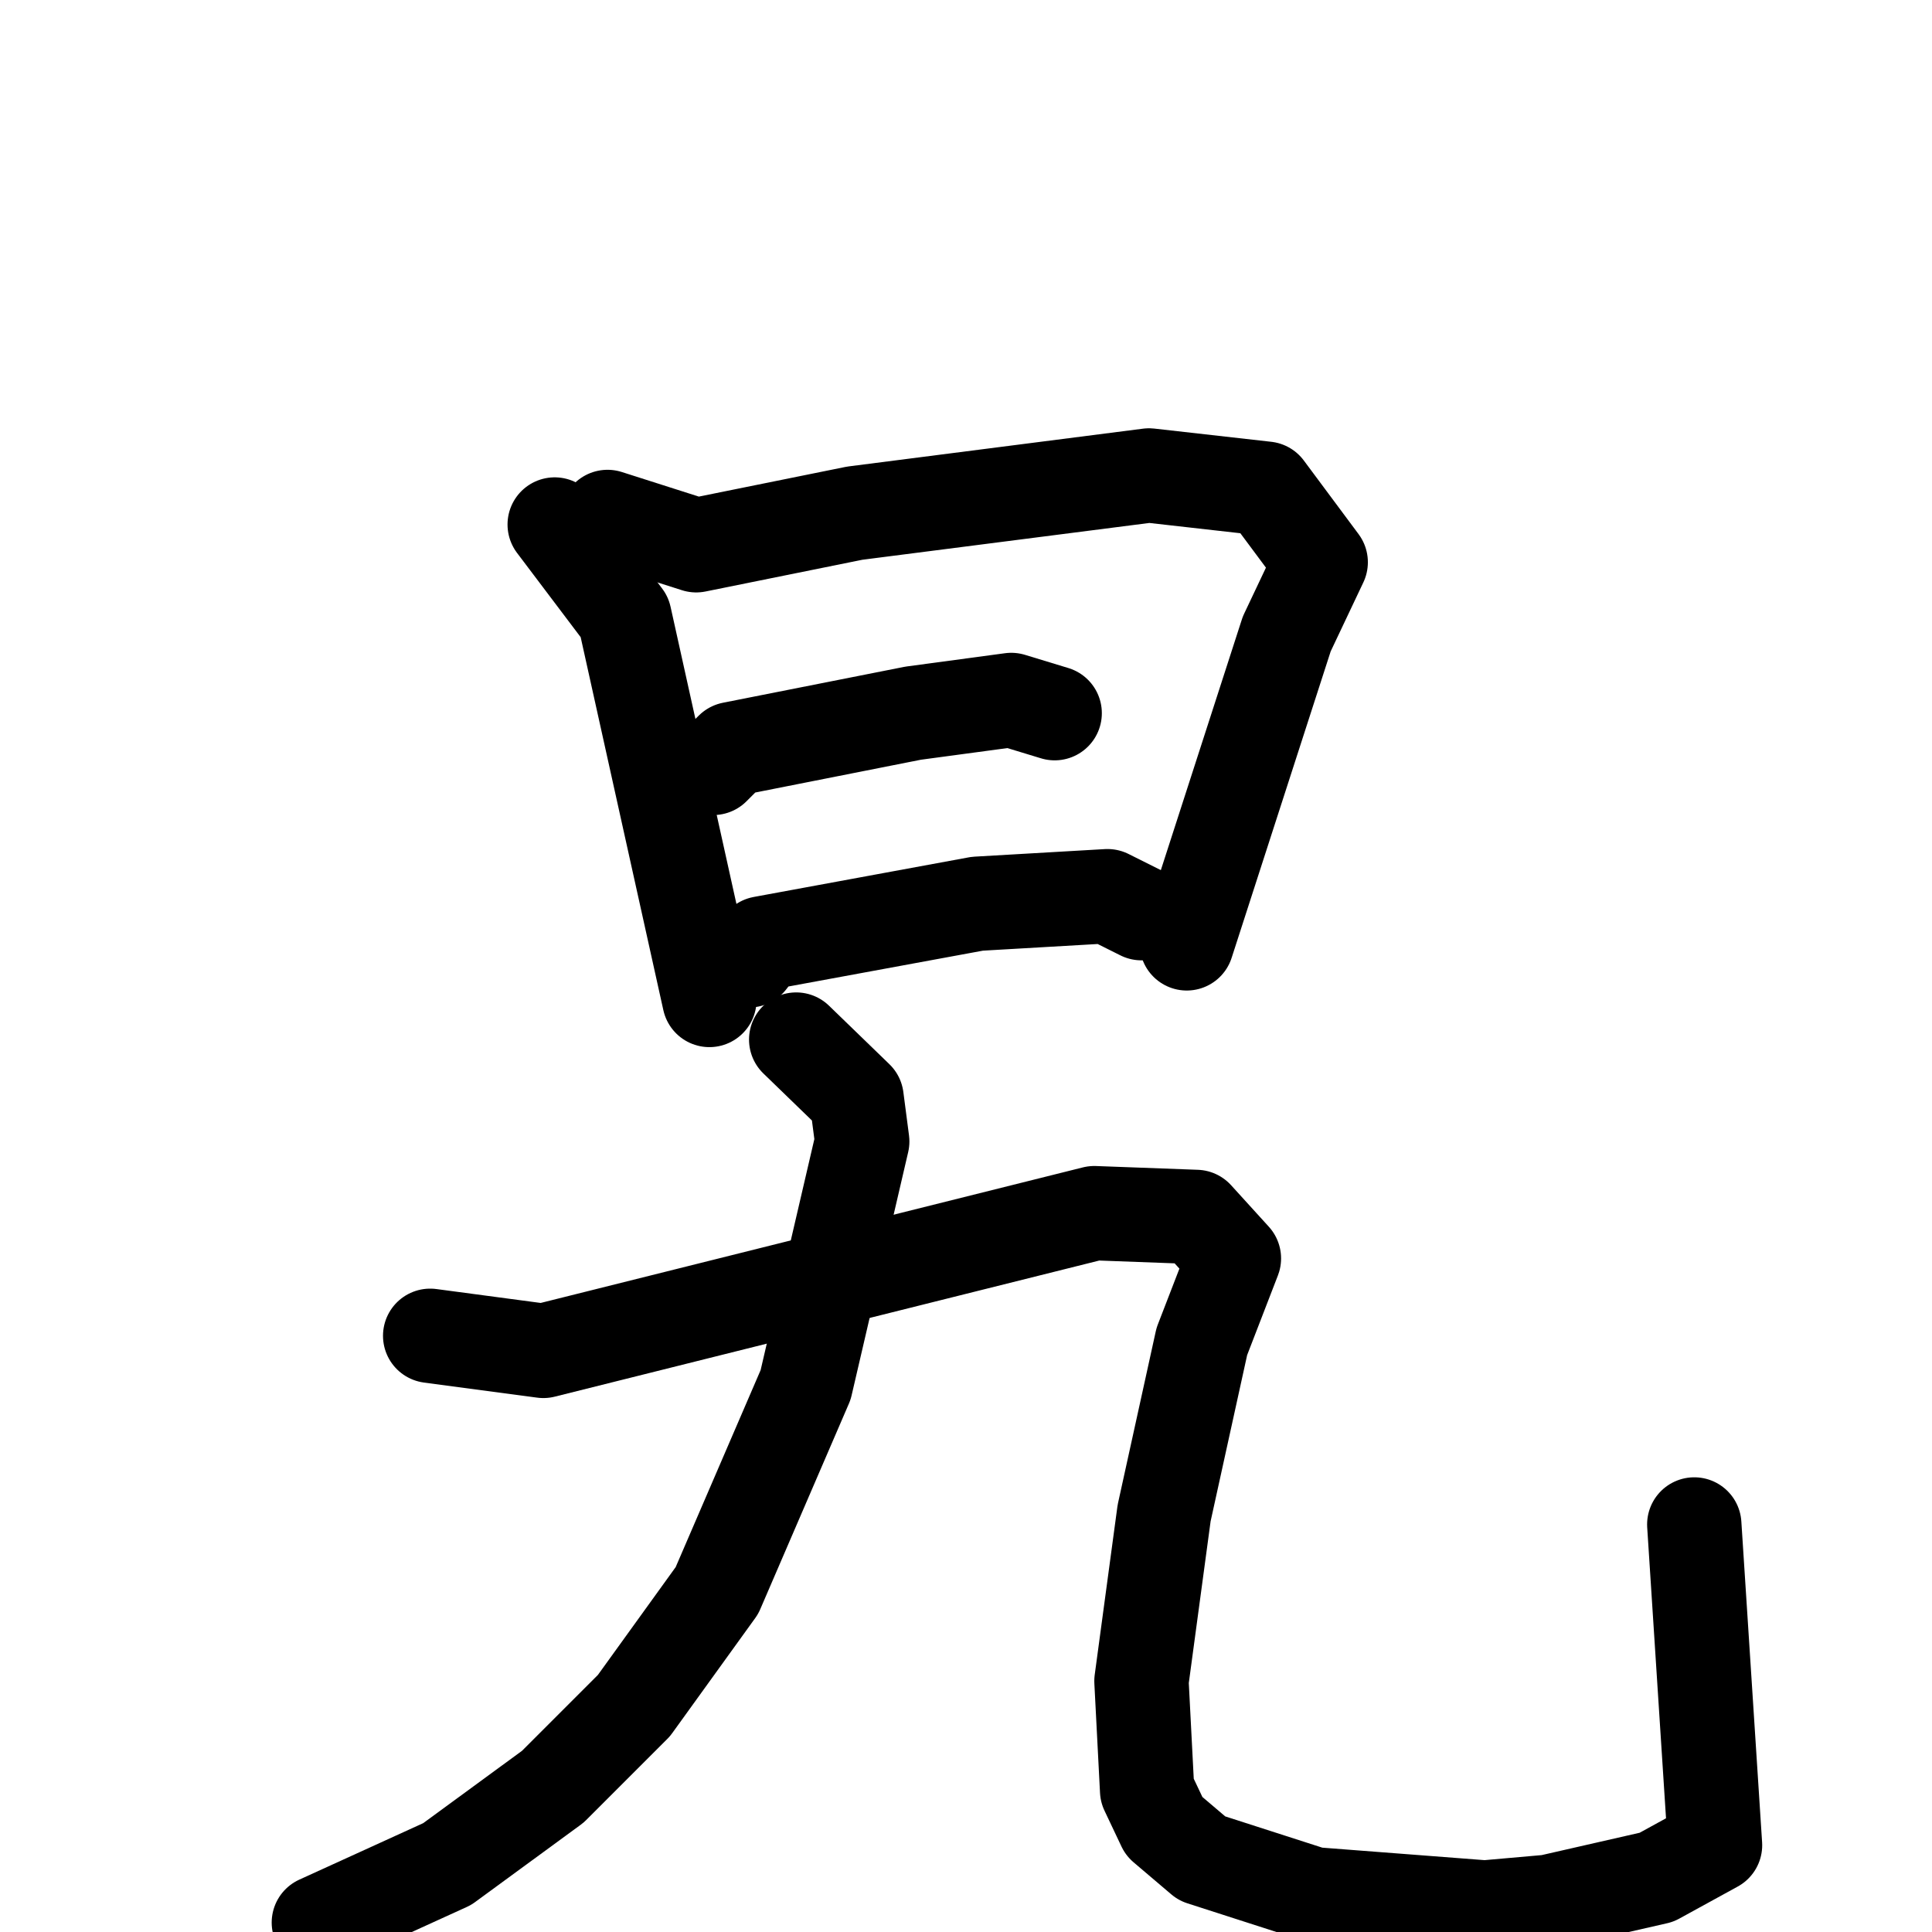 <svg xmlns="http://www.w3.org/2000/svg" viewBox="0 0 1024 1024">
  <g style="fill:none;stroke:#000000;stroke-width:50;stroke-linecap:round;stroke-linejoin:round;" transform="scale(1, 1) translate(0, 0)">
    <path d="M 294.0,278.0 L 331.0,327.0 L 376.0,530.0"/>
    <path d="M 322.0,274.0 L 369.0,289.0 L 453.0,272.0 L 609.0,252.0 L 671.0,259.0 L 700.0,298.0 L 682.0,336.0 L 629.0,500.0"/>
    <path d="M 378.0,407.0 L 388.0,397.0 L 484.0,378.0 L 536.0,371.0 L 559.0,378.0"/>
    <path d="M 397.0,509.0 L 404.0,500.0 L 518.0,479.0 L 587.0,475.0 L 605.0,484.0"/>
    <path d="M 422.0,551.0 L 454.0,582.0 L 457.0,605.0 L 427.0,734.0 L 380.0,843.0 L 336.0,904.0 L 293.0,947.0 L 237.0,988.0 L 169.0,1019.0"/>
    <path d="M 228.0,708.0 L 288.0,716.0 L 580.0,643.0 L 634.0,645.0 L 654.0,667.0 L 637.0,711.0 L 617.0,802.0 L 605.0,891.0 L 608.0,949.0 L 617.0,968.0 L 637.0,985.0 L 696.0,1004.0 L 787.0,1011.0 L 821.0,1008.0 L 878.0,995.0 L 909.0,978.0 L 898.0,808.0"/>
  </g>
</svg>
